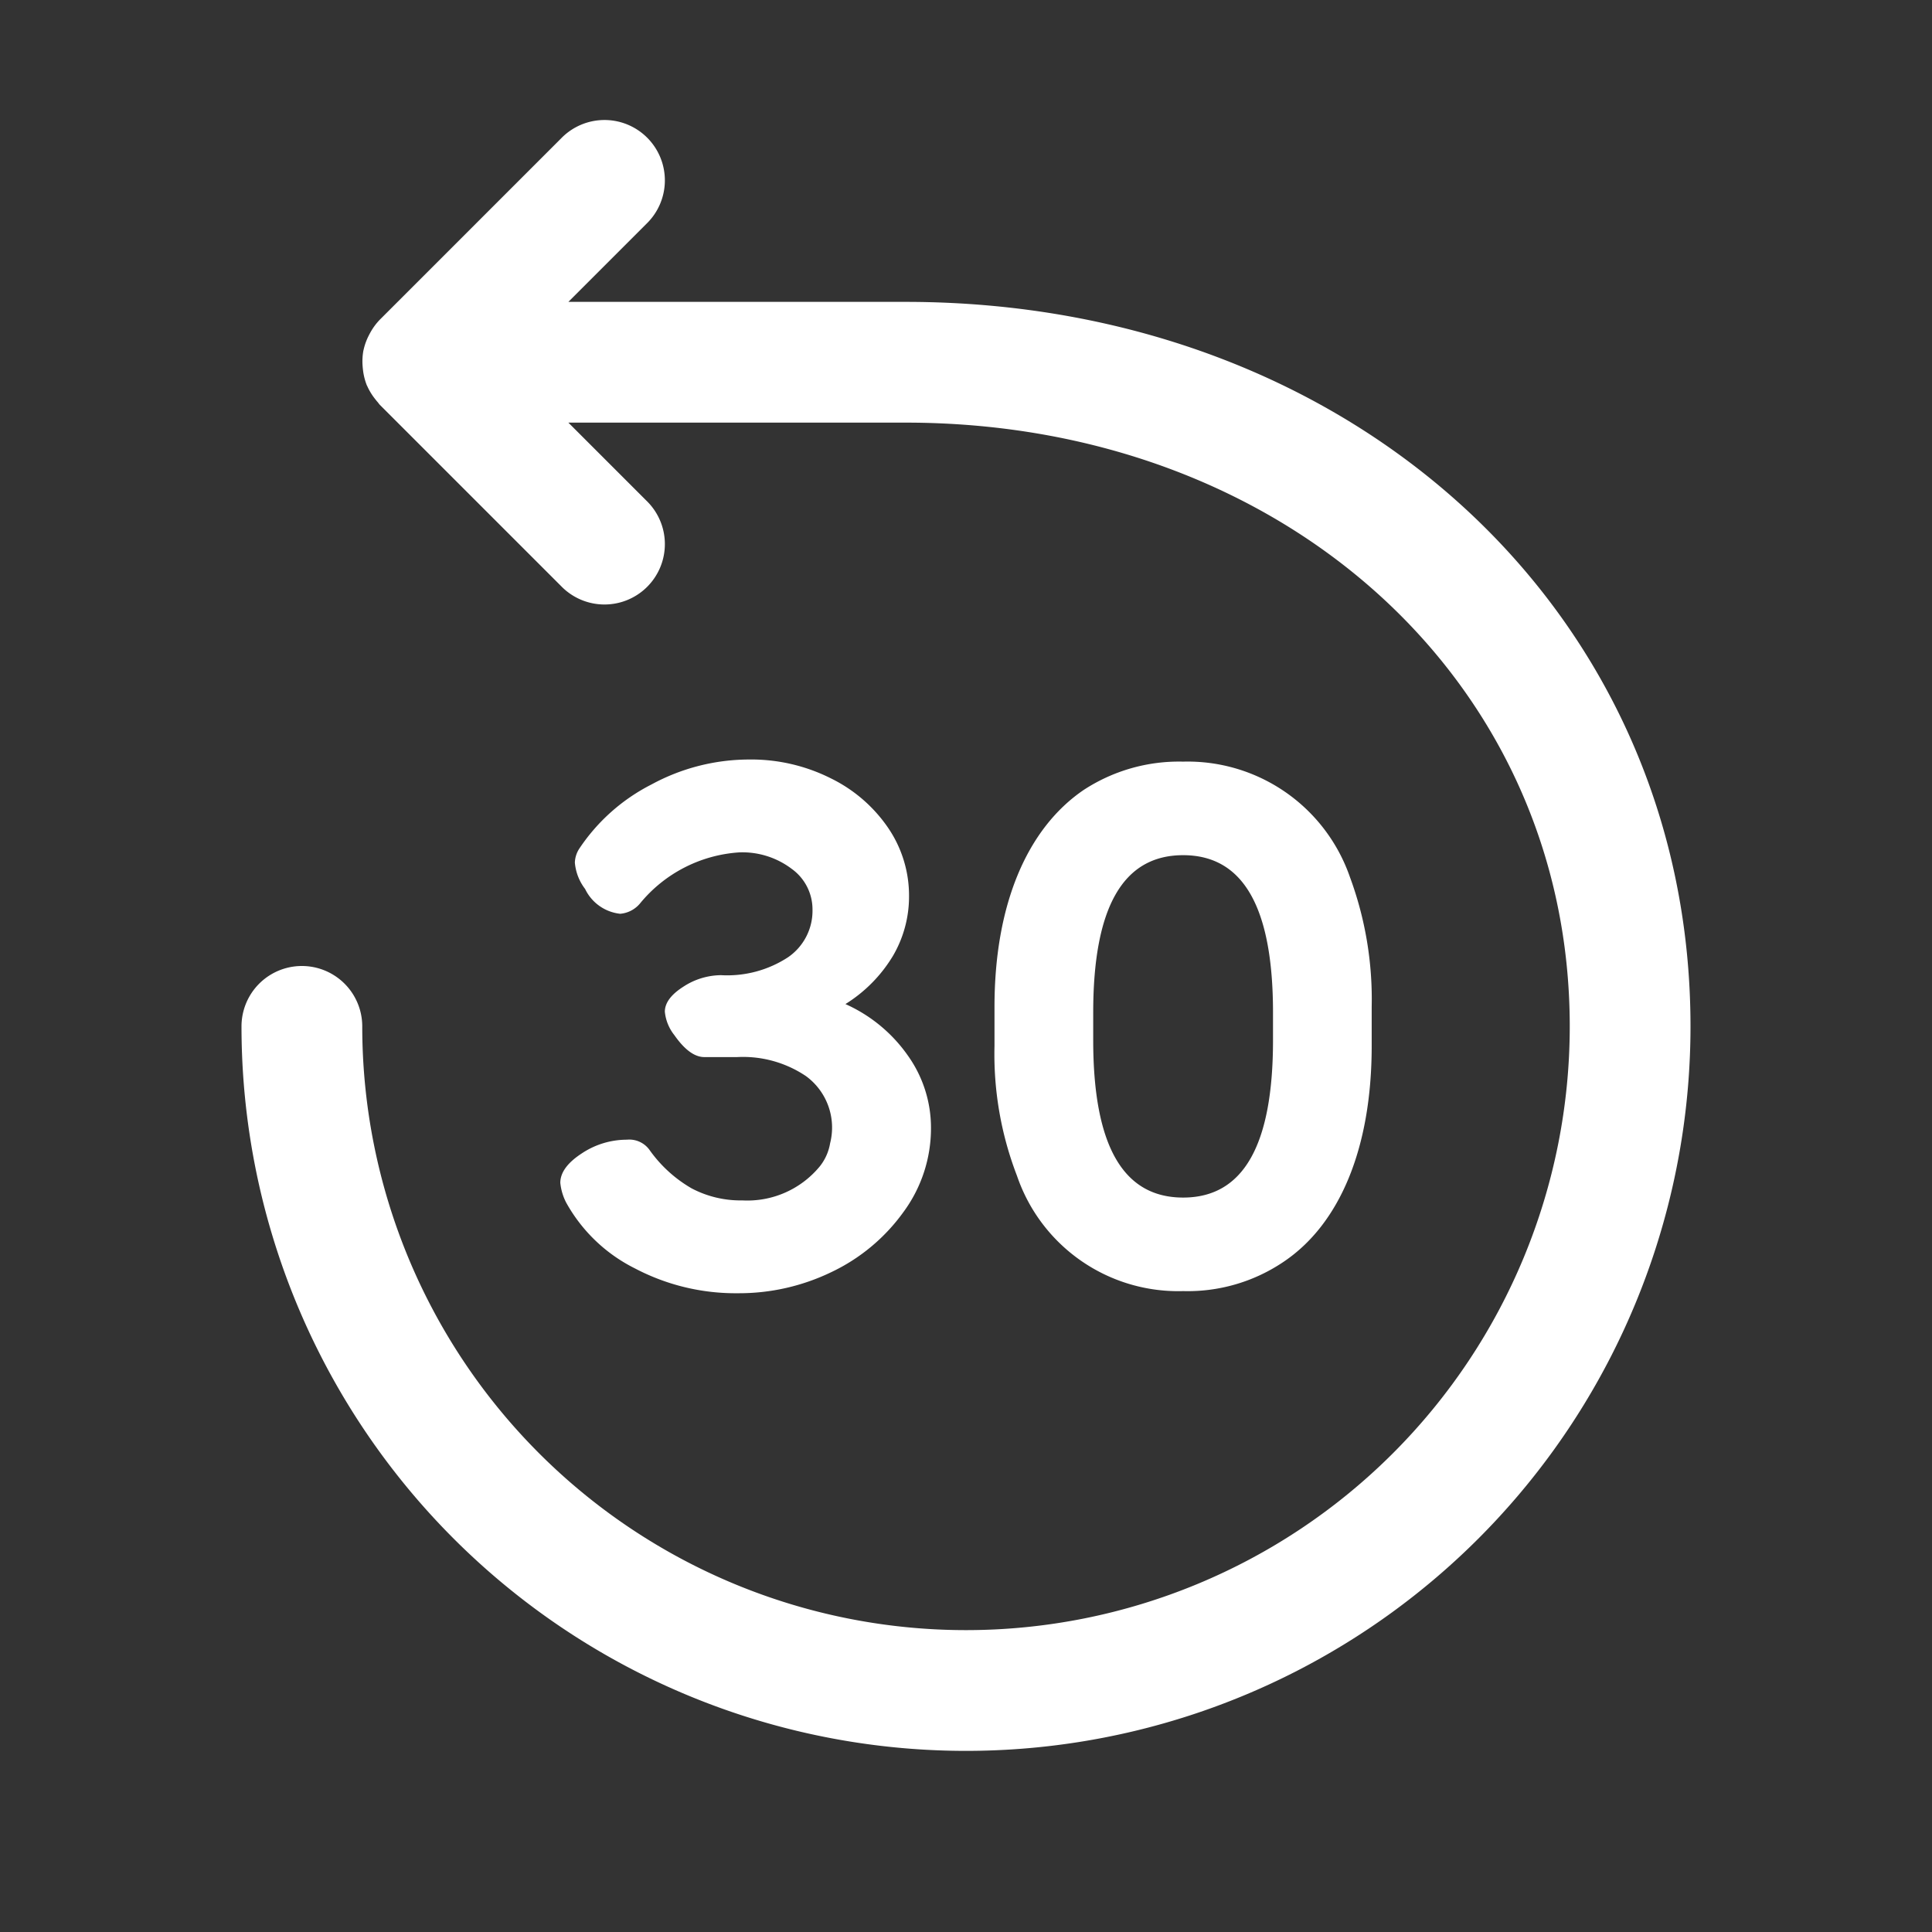 <svg xmlns="http://www.w3.org/2000/svg" viewBox="0 0 64 64"><rect x="0" y="0" width="64" height="64" fill="#333333" stroke="none"/><defs><style>.cls-1{fill:#fff;}.cls-2{fill:none;}</style></defs><title>TC</title><g id="ARTWORK"><path class="cls-1" d="M39.193,42.769a5.664,5.664,0,0,0,3.314-.961c1.874-1.25,2.932-3.772,2.932-7.16v-1.297a11.664,11.664,0,0,0-.722-4.3,5.689,5.689,0,0,0-5.525-3.821,5.766,5.766,0,0,0-3.292.937c-1.874,1.274-2.956,3.795-2.956,7.184v1.297a11.195,11.195,0,0,0,.745,4.302A5.64,5.64,0,0,0,39.193,42.769Zm-2.979-9.226c0-3.484.984-5.214,2.979-5.214,1.993,0,2.977,1.729,2.977,5.214v.914c0,3.484-.984,5.214-2.977,5.214-1.995,0-2.979-1.729-2.979-5.214Zm-8.716,4.331a2.112,2.112,0,0,0-.8-2.227,3.734,3.734,0,0,0-2.277-.63H23.332q-.485,0-.993-.727a1.472,1.472,0,0,1-.315-.775q0-.436.605-.824a2.306,2.306,0,0,1,1.259-.387,3.682,3.682,0,0,0,2.216-.593,1.868,1.868,0,0,0,.811-1.586,1.654,1.654,0,0,0-.69-1.344,2.709,2.709,0,0,0-1.732-.545,4.637,4.637,0,0,0-3.294,1.695.96.96,0,0,1-.654.339,1.461,1.461,0,0,1-1.163-.823,1.662,1.662,0,0,1-.339-.872.899.899,0,0,1,.145-.46,6.305,6.305,0,0,1,2.398-2.131A6.783,6.783,0,0,1,24.809,25.16a5.872,5.872,0,0,1,2.725.629,4.908,4.908,0,0,1,1.901,1.656,3.983,3.983,0,0,1,.678,2.237,3.89,3.89,0,0,1-.533,1.983A4.782,4.782,0,0,1,28.006,33.261,5.026,5.026,0,0,1,30.077,34.971a4.117,4.117,0,0,1,.763,2.389,4.675,4.675,0,0,1-.92,2.801,6.223,6.223,0,0,1-2.373,1.976,7.03,7.03,0,0,1-3.1.703,7.165,7.165,0,0,1-3.415-.823,5.313,5.313,0,0,1-2.277-2.18,1.819,1.819,0,0,1-.194-.654q0-.509.702-.969a2.693,2.693,0,0,1,1.502-.46.824.824,0,0,1,.751.339,4.409,4.409,0,0,0,1.393,1.272,3.482,3.482,0,0,0,1.683.4,3.107,3.107,0,0,0,2.57-1.134A1.667,1.667,0,0,0,27.498,37.874ZM56,34A24,24,0,0,1,8,34a2,2,0,0,1,4,0,20,20,0,0,0,40,0c0-11.402-9.458-20-22-20H18.828l2.586,2.586a2,2,0,1,1-2.828,2.828l-6-6c-.029-.029-.05-.064-.077-.095-.031-.035-.059-.07-.088-.108A1.992,1.992,0,0,1,12.161,12.78l-.009-.014-.001-.004a1.986,1.986,0,0,1-.127-.512c-.005-.041-.009-.081-.012-.123a2.002,2.002,0,0,1,.026-.515l.004-.013a1.991,1.991,0,0,1,.169-.475c.019-.038.038-.075.059-.111a1.982,1.982,0,0,1,.316-.427l6-6a2,2,0,1,1,2.828,2.828L18.828,10H30C44.822,10,56,20.317,56,34Z"/></g><g id="White_space" data-name="White space"><rect class="cls-2" width="64" height="64"/></g></svg>